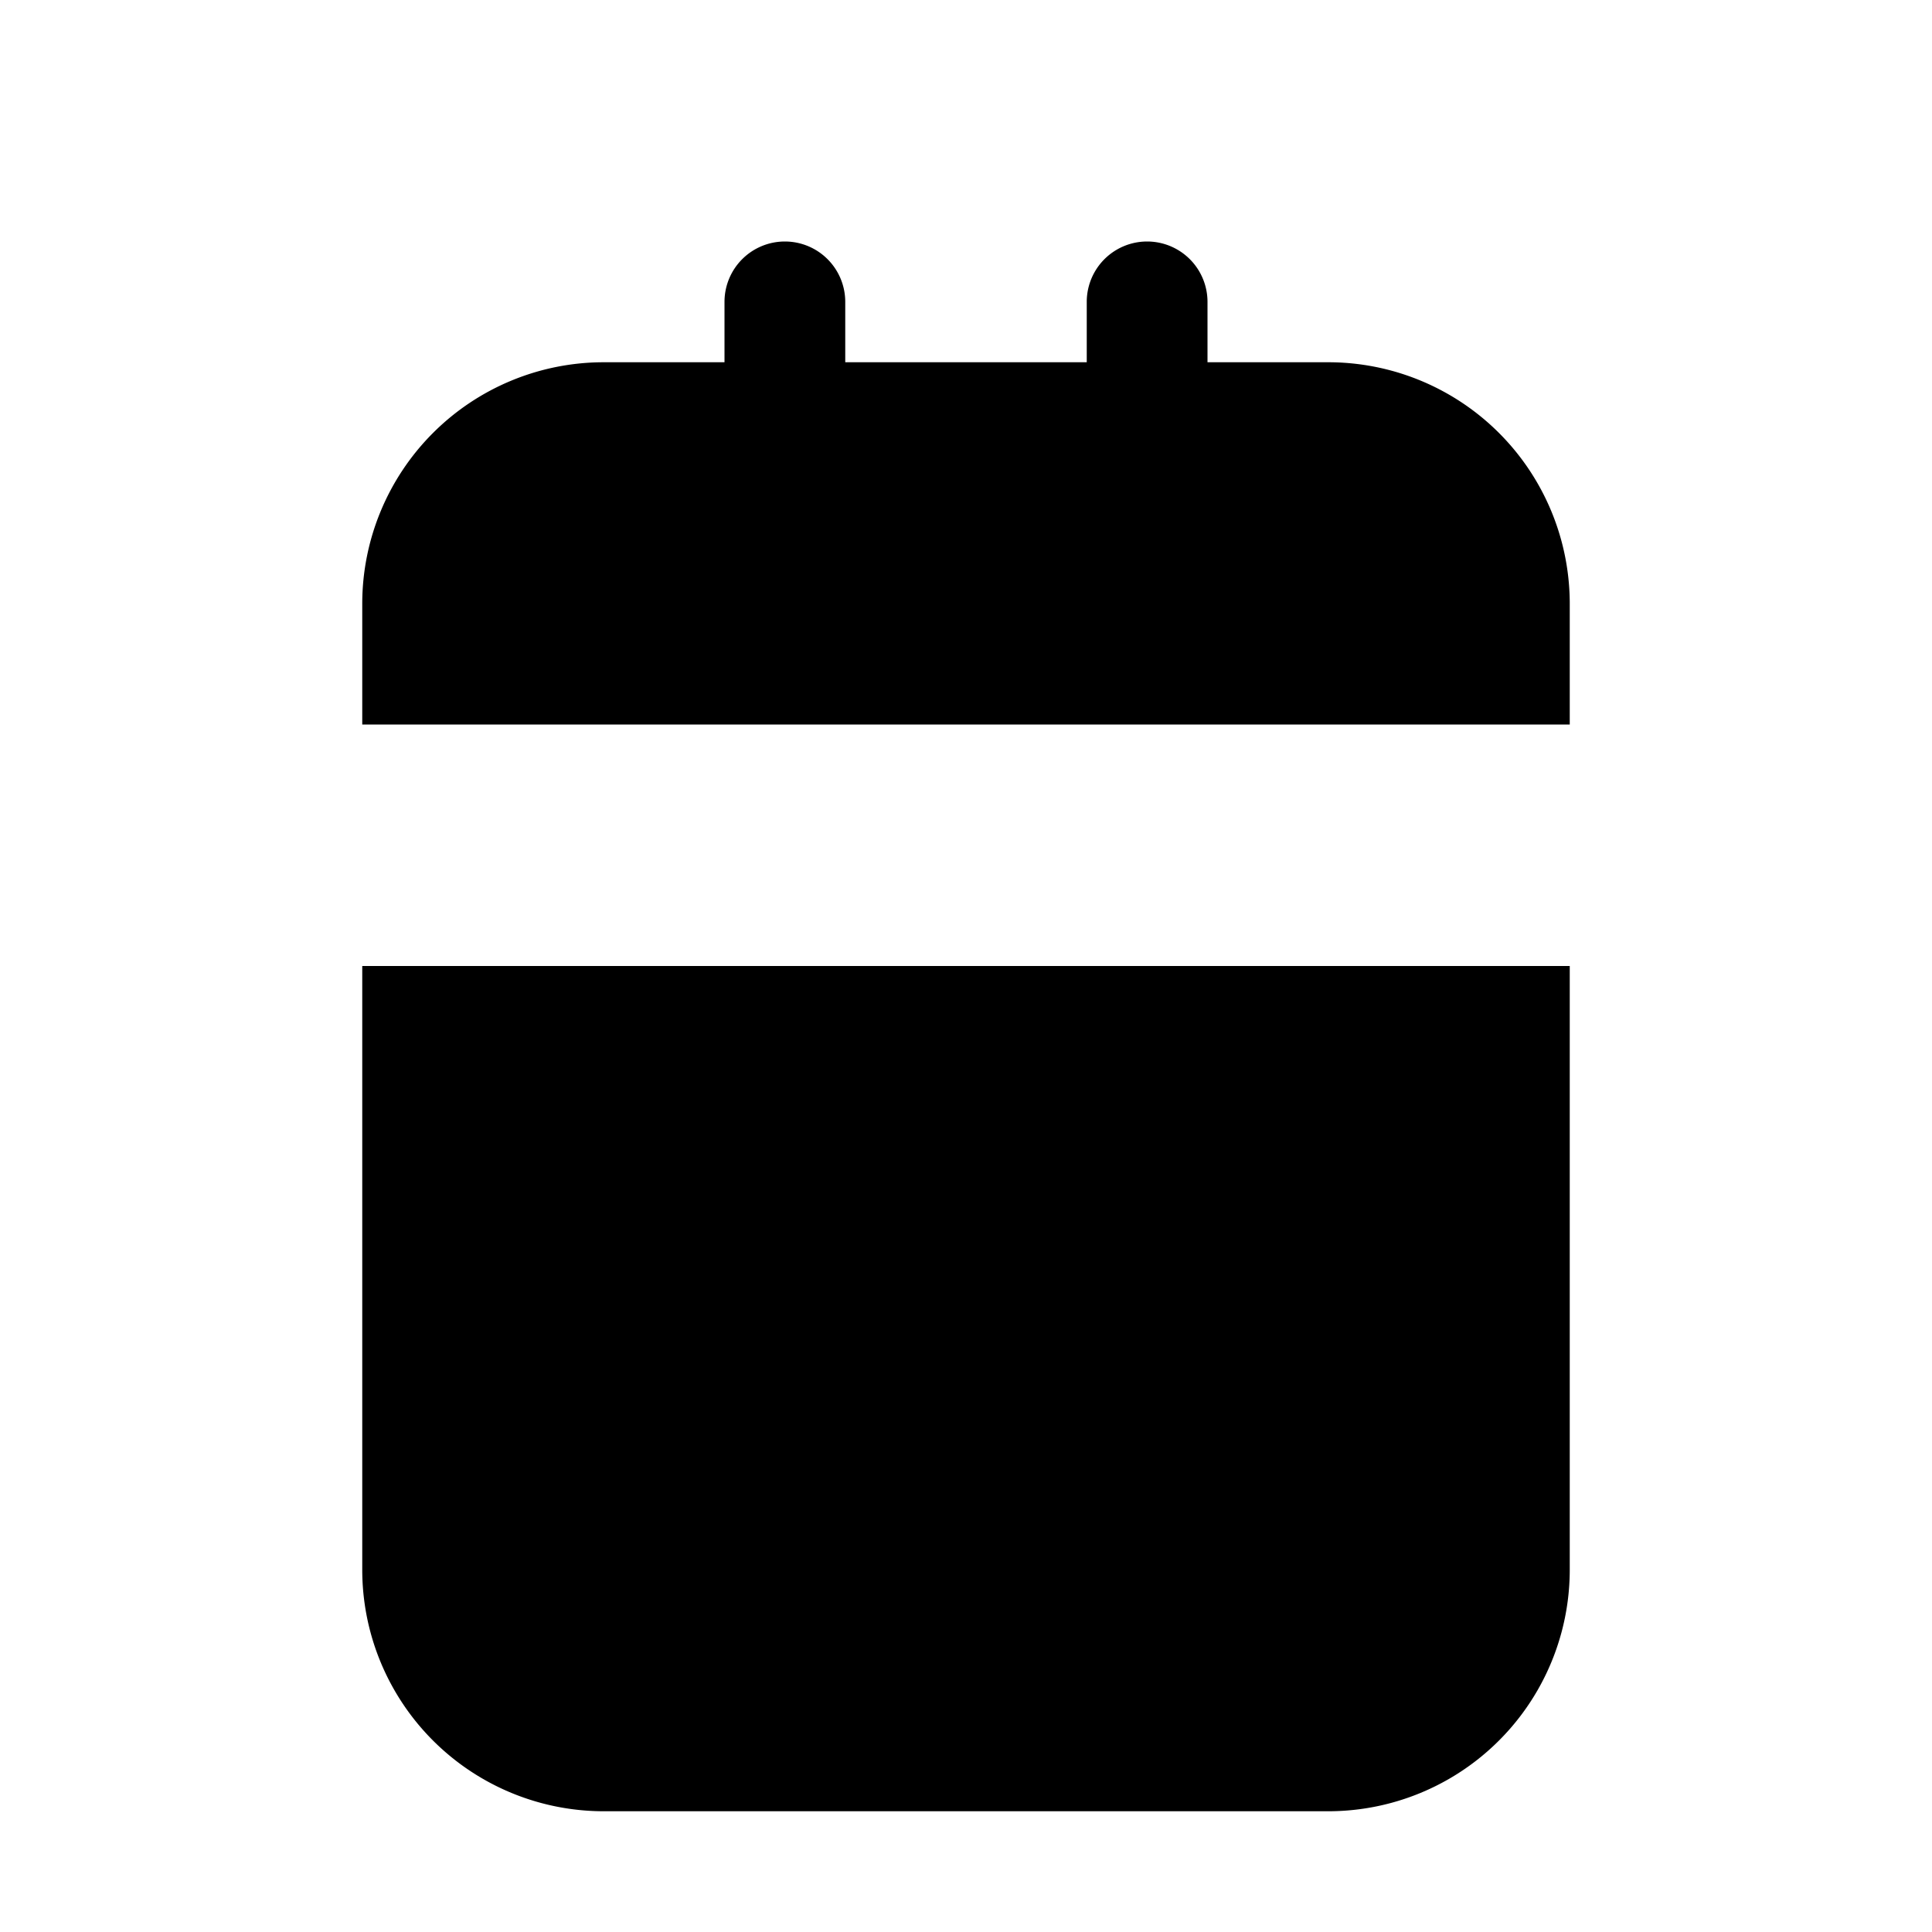 <svg xmlns="http://www.w3.org/2000/svg" width="16" height="16" fill="currentColor" viewBox="0 0 16 16">
  <path d="M6.5 2a.5.5 0 0 1 .5.5V3h2V2.5a.5.5 0 0 1 1 0V3h1a2 2 0 0 1 2 2v1H3V5a2 2 0 0 1 2-2h1v-.5a.5.5 0 0 1 .5-.5z"/>
  <path d="M3 8v5a2 2 0 0 0 2 2h6a2 2 0 0 0 2-2V8H3z"/>
</svg>
